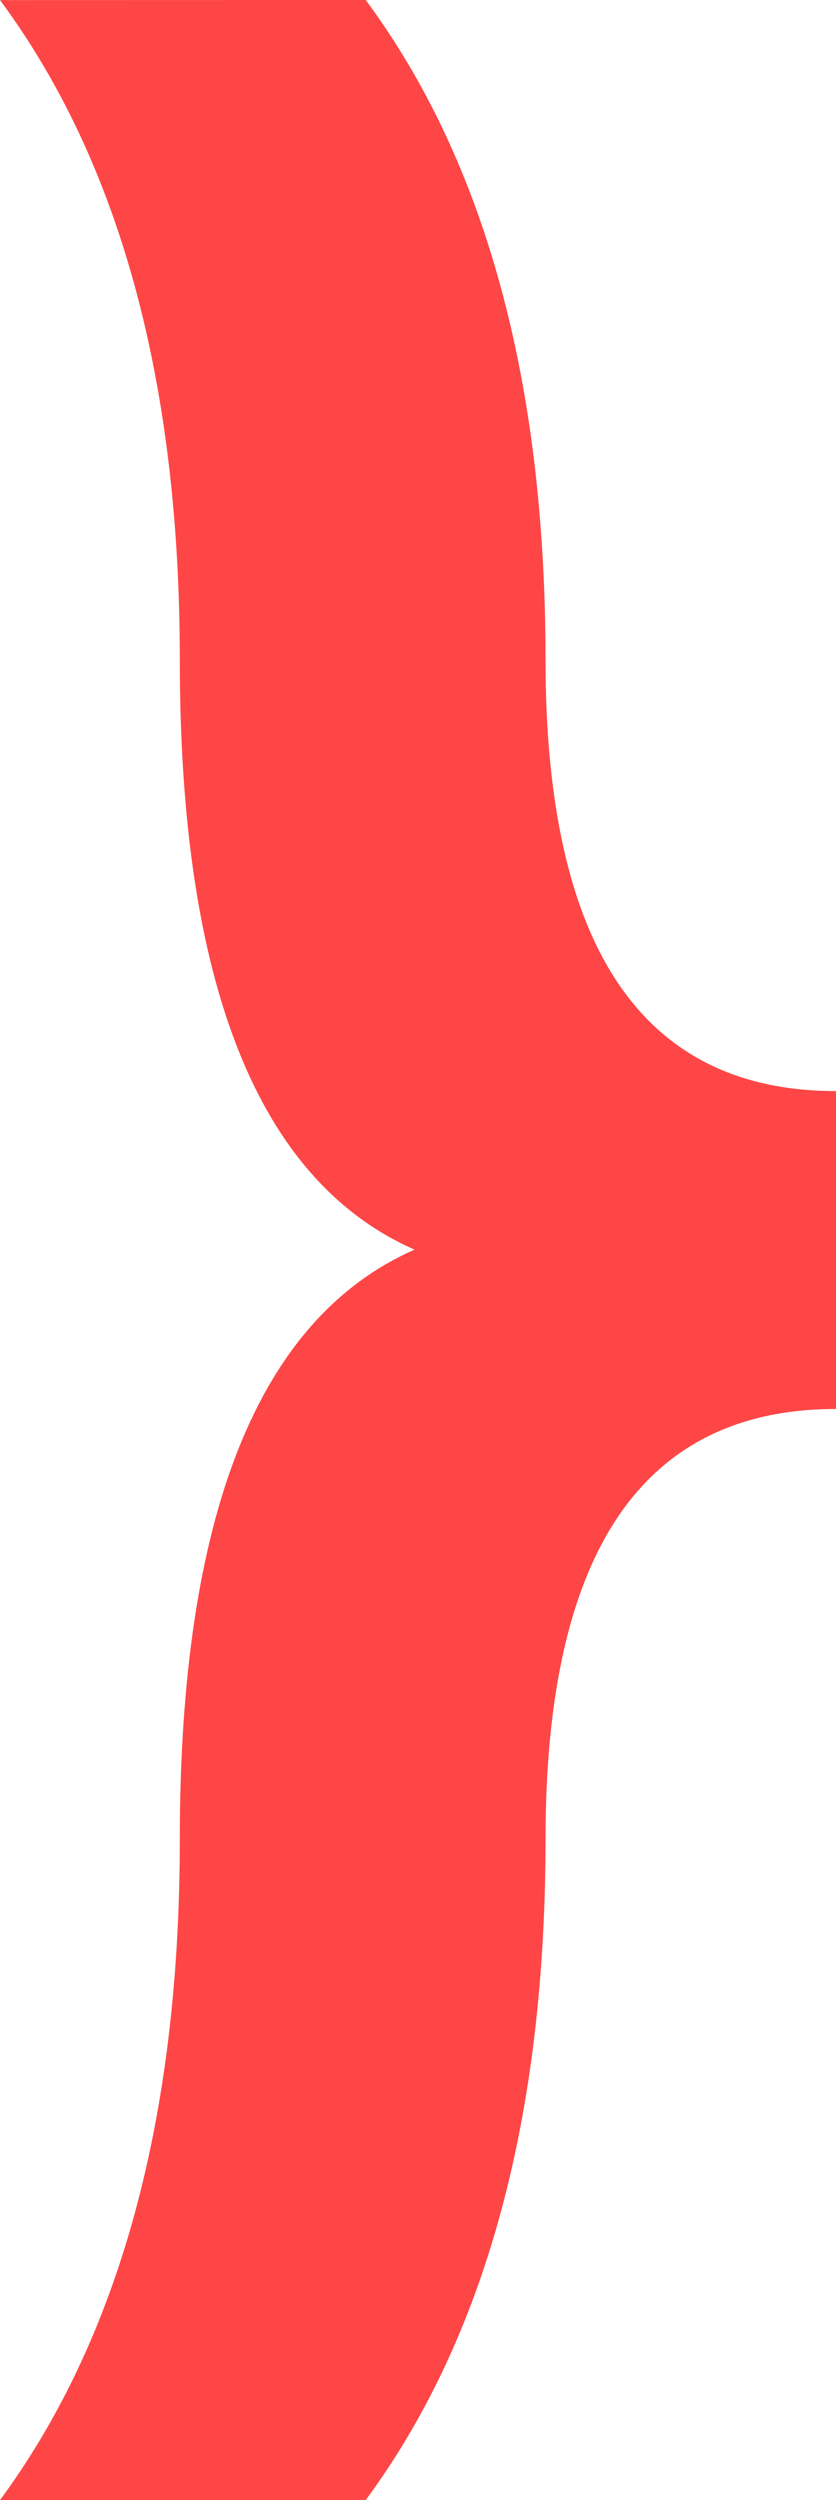 <svg version="1.1" xmlns="http://www.w3.org/2000/svg" xmlns:xlink="http://www.w3.org/1999/xlink" width="9.564" height="28.6" viewBox="0,0,9.564,28.6"><g transform="translate(-235.218,-165.7)"><g data-paper-data="{&quot;isPaintingLayer&quot;:true}" fill="#ff4646" fill-rule="nonzero" stroke="none" stroke-width="1" stroke-linecap="butt" stroke-linejoin="miter" stroke-miterlimit="10" stroke-dasharray="" stroke-dashoffset="0" style="mix-blend-mode: normal"><path d="M239.402,165.7c1.37,1.851 2.057,4.366 2.057,7.548c0,3.29 1.107,4.934 3.323,4.934v3.637c-2.216,0 -3.323,1.641 -3.323,4.924c0,3.181 -0.686,5.699 -2.057,7.558h-4.184c1.37,-1.859 2.057,-4.377 2.057,-7.558c0,-3.708 0.894,-5.957 2.685,-6.747c-1.791,-0.79 -2.685,-3.039 -2.685,-6.747c0,-3.181 -0.686,-5.696 -2.057,-7.548zM239.402,165.7"/></g></g></svg>
